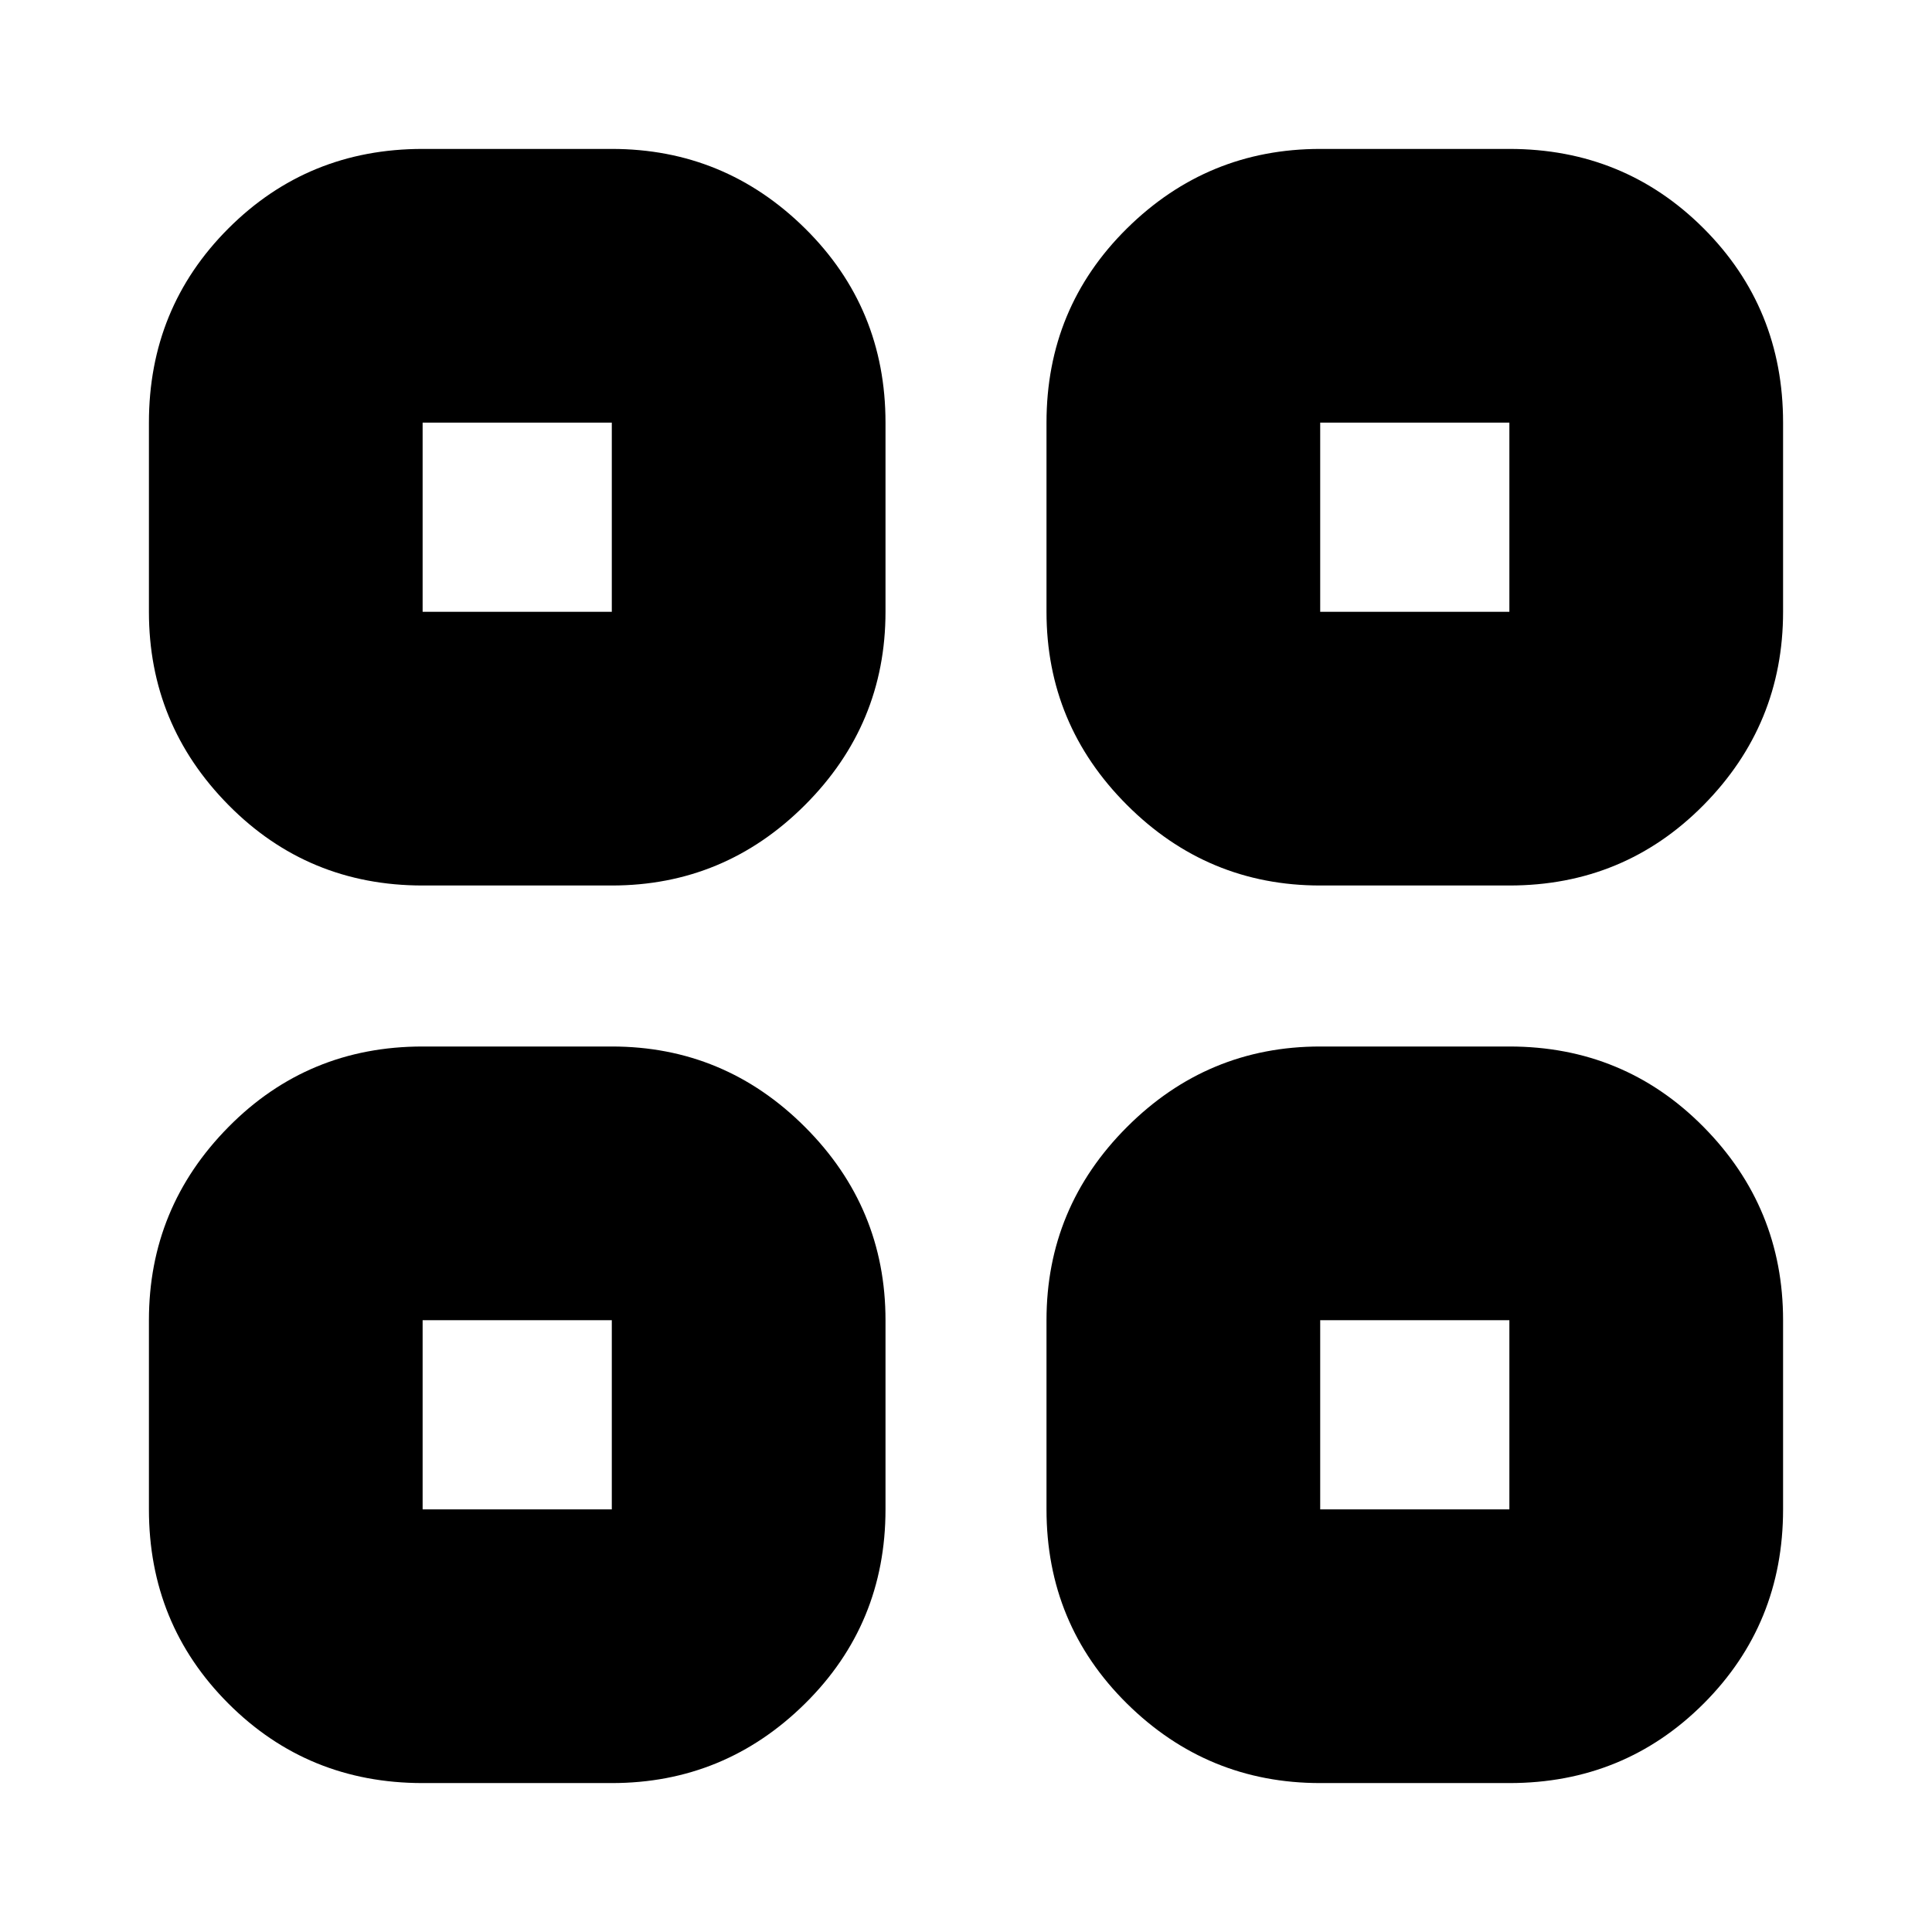 <svg xmlns="http://www.w3.org/2000/svg" height="24" width="24"><path d="M5.25 11Q3.825 11 2.838 10Q1.85 9 1.85 7.6V5.25Q1.85 3.825 2.838 2.837Q3.825 1.85 5.25 1.85H7.6Q9 1.85 10 2.837Q11 3.825 11 5.25V7.6Q11 9 10 10Q9 11 7.6 11ZM5.25 22.15Q3.825 22.15 2.838 21.163Q1.85 20.175 1.85 18.75V16.4Q1.85 15 2.838 14Q3.825 13 5.25 13H7.6Q9 13 10 14Q11 15 11 16.4V18.75Q11 20.175 10 21.163Q9 22.15 7.6 22.15ZM16.4 11Q15 11 14 10Q13 9 13 7.6V5.25Q13 3.825 14 2.837Q15 1.85 16.4 1.85H18.75Q20.175 1.85 21.163 2.837Q22.15 3.825 22.15 5.25V7.6Q22.15 9 21.163 10Q20.175 11 18.75 11ZM16.4 22.15Q15 22.15 14 21.163Q13 20.175 13 18.75V16.4Q13 15 14 14Q15 13 16.4 13H18.75Q20.175 13 21.163 14Q22.15 15 22.15 16.4V18.75Q22.15 20.175 21.163 21.163Q20.175 22.15 18.75 22.15ZM5.25 7.6H7.6V5.25H5.25ZM16.4 7.6H18.75V5.25H16.4ZM16.4 18.75H18.75V16.4H16.4ZM5.25 18.75H7.6V16.4H5.25ZM16.4 7.6ZM16.4 16.4ZM7.6 16.4ZM7.6 7.6Z"/></svg>